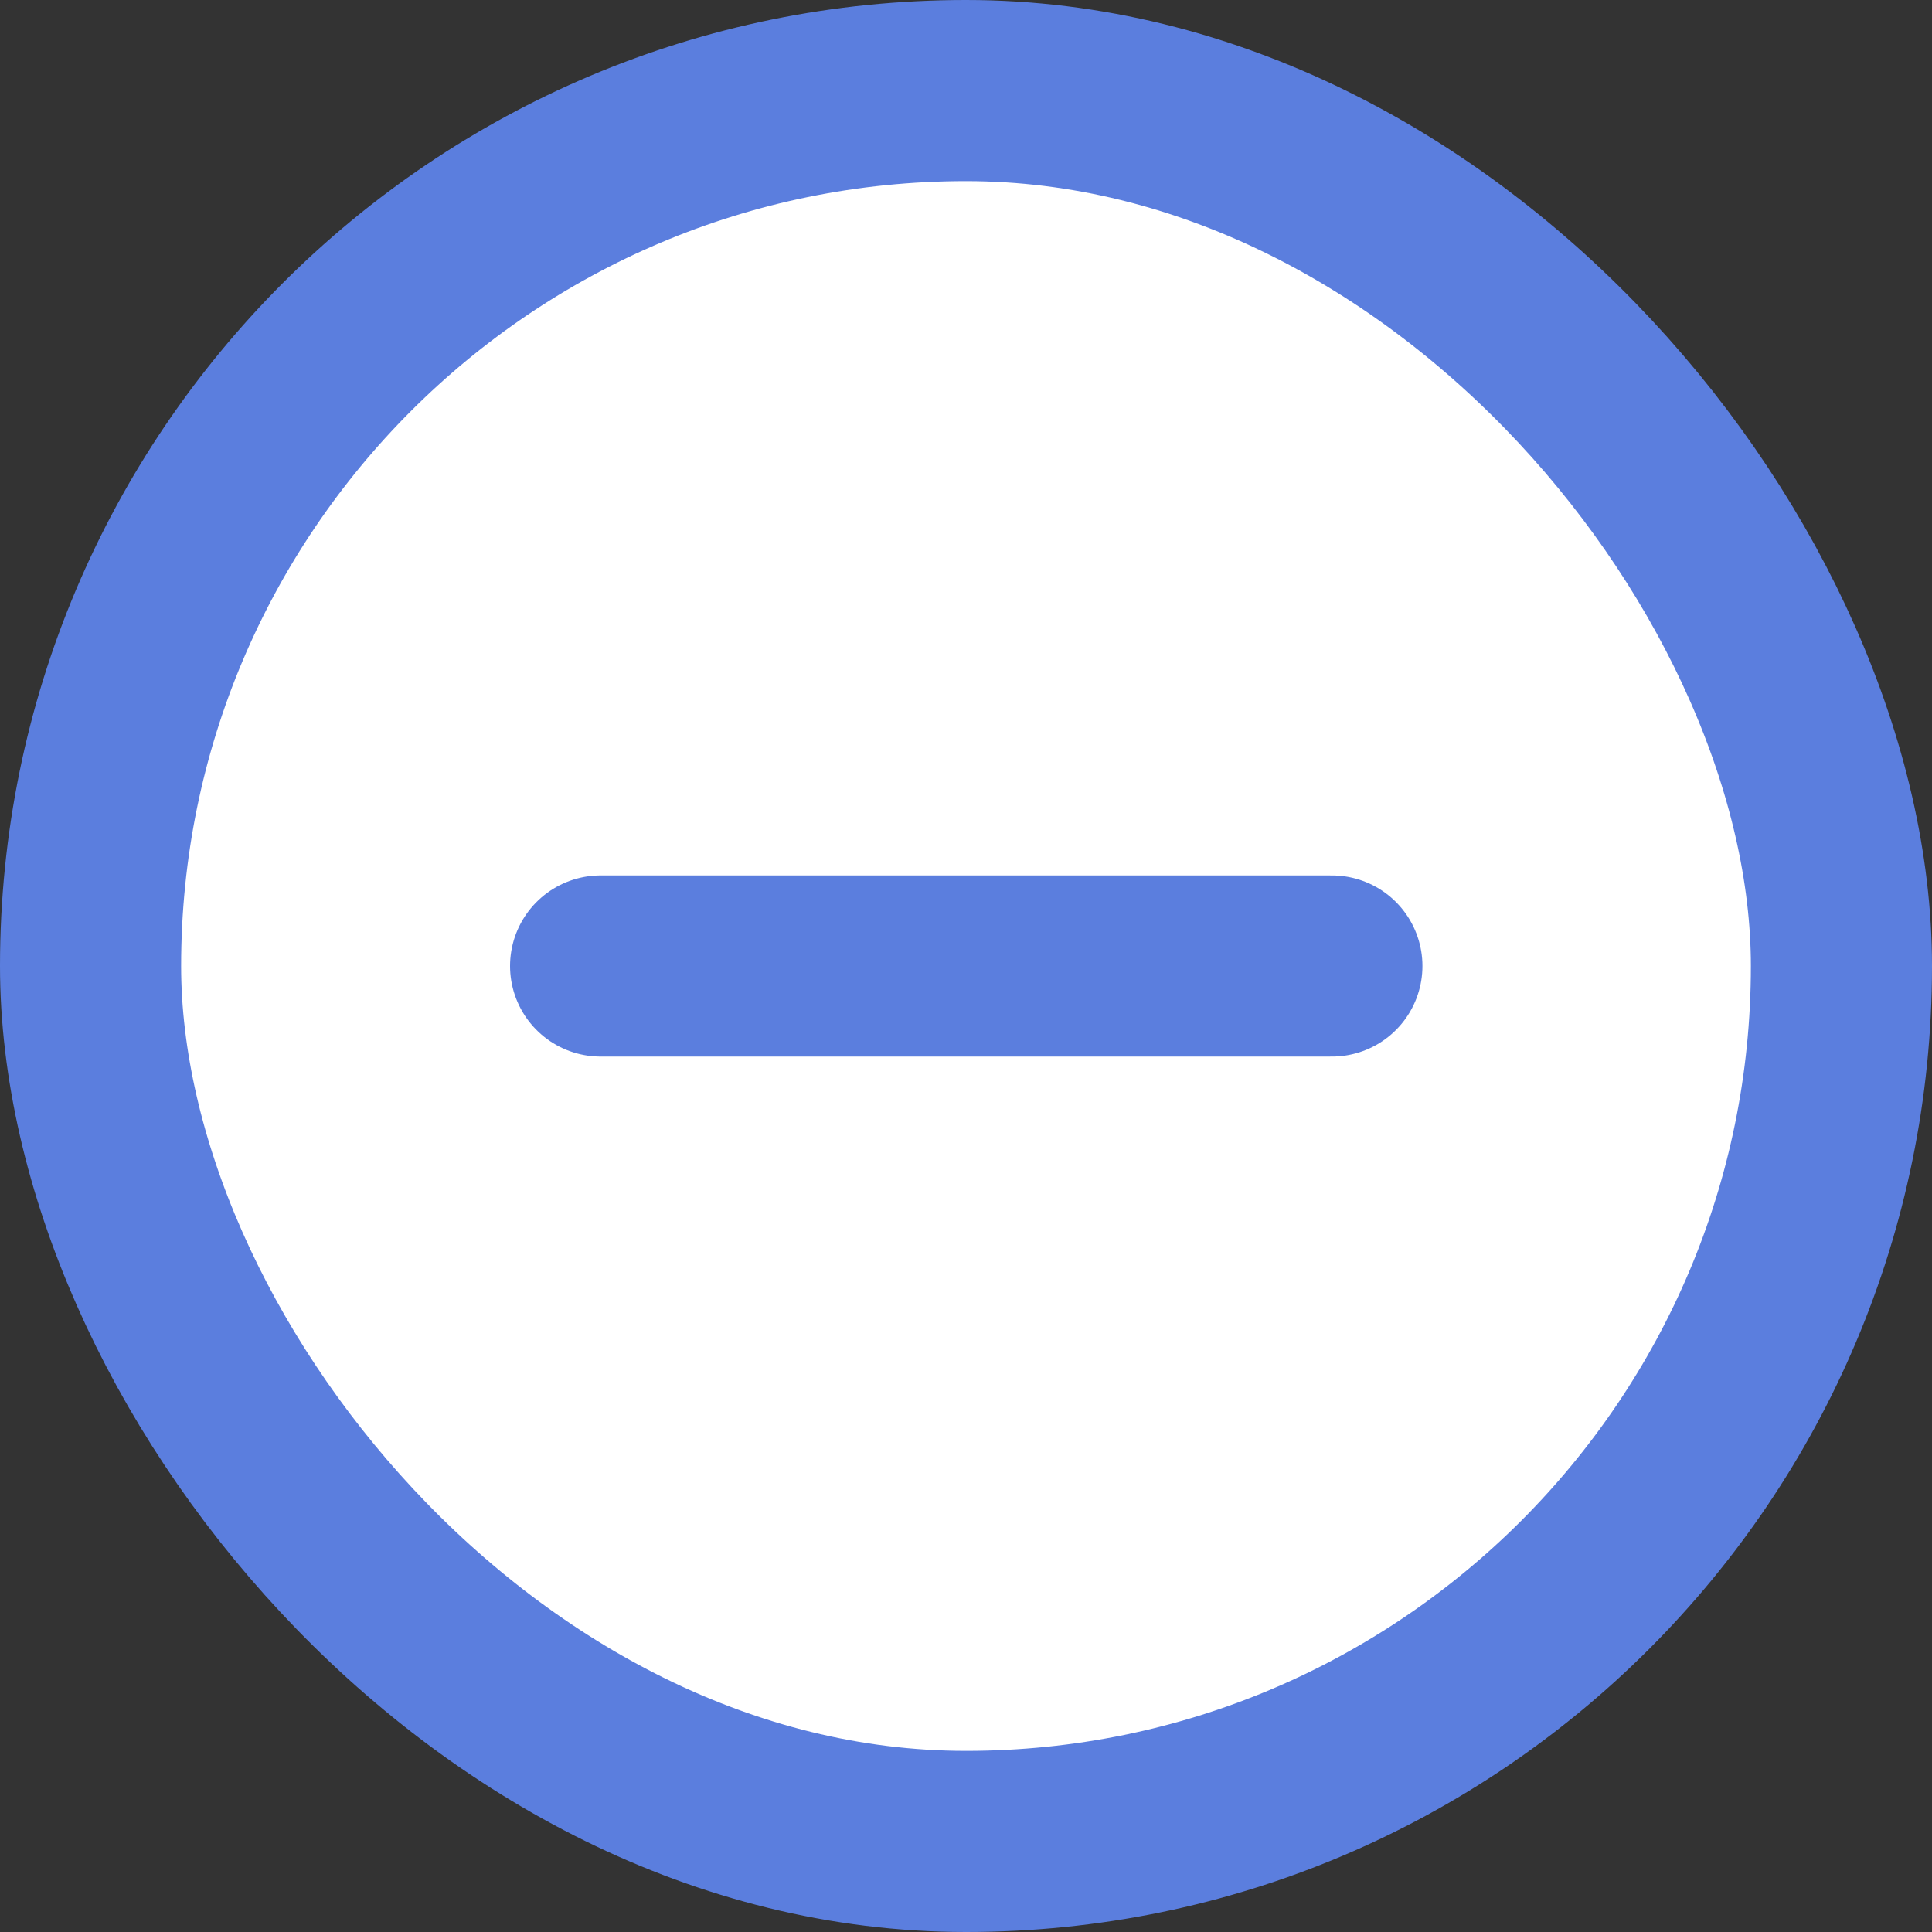 <?xml version="1.0" encoding="UTF-8"?>
<svg width="16px" height="16px" viewBox="0 0 16 16" version="1.1" xmlns="http://www.w3.org/2000/svg" xmlns:xlink="http://www.w3.org/1999/xlink">
    <rect x="0" y="0" width="16" height="16" fill="#333333" stroke="none"/>
    <title>编组</title>
    <desc>Created with Sketch.</desc>
    <g id="Dependency-advisor" stroke="none" stroke-width="1" fill="none" fill-rule="evenodd">
        <g id="6.0-report备份-11" transform="translate(-544, -627)">
            <g id="编组" transform="translate(544, 627)">
                <rect id="矩形" x="0" y="0" width="16" height="16"></rect>
                <g id="编组-16备份" stroke="#5B7EDE" stroke-width="1.5">
                    <rect id="矩形" fill="#FFFFFF" x="0.75" y="0.75" width="14.5" height="14.5" rx="7.25"></rect>
                    <line x1="4.974" y1="8" x2="11.03" y2="8" id="路径-4" stroke-linecap="round"></line>
                </g>
            </g>
        </g>
    </g>
</svg>